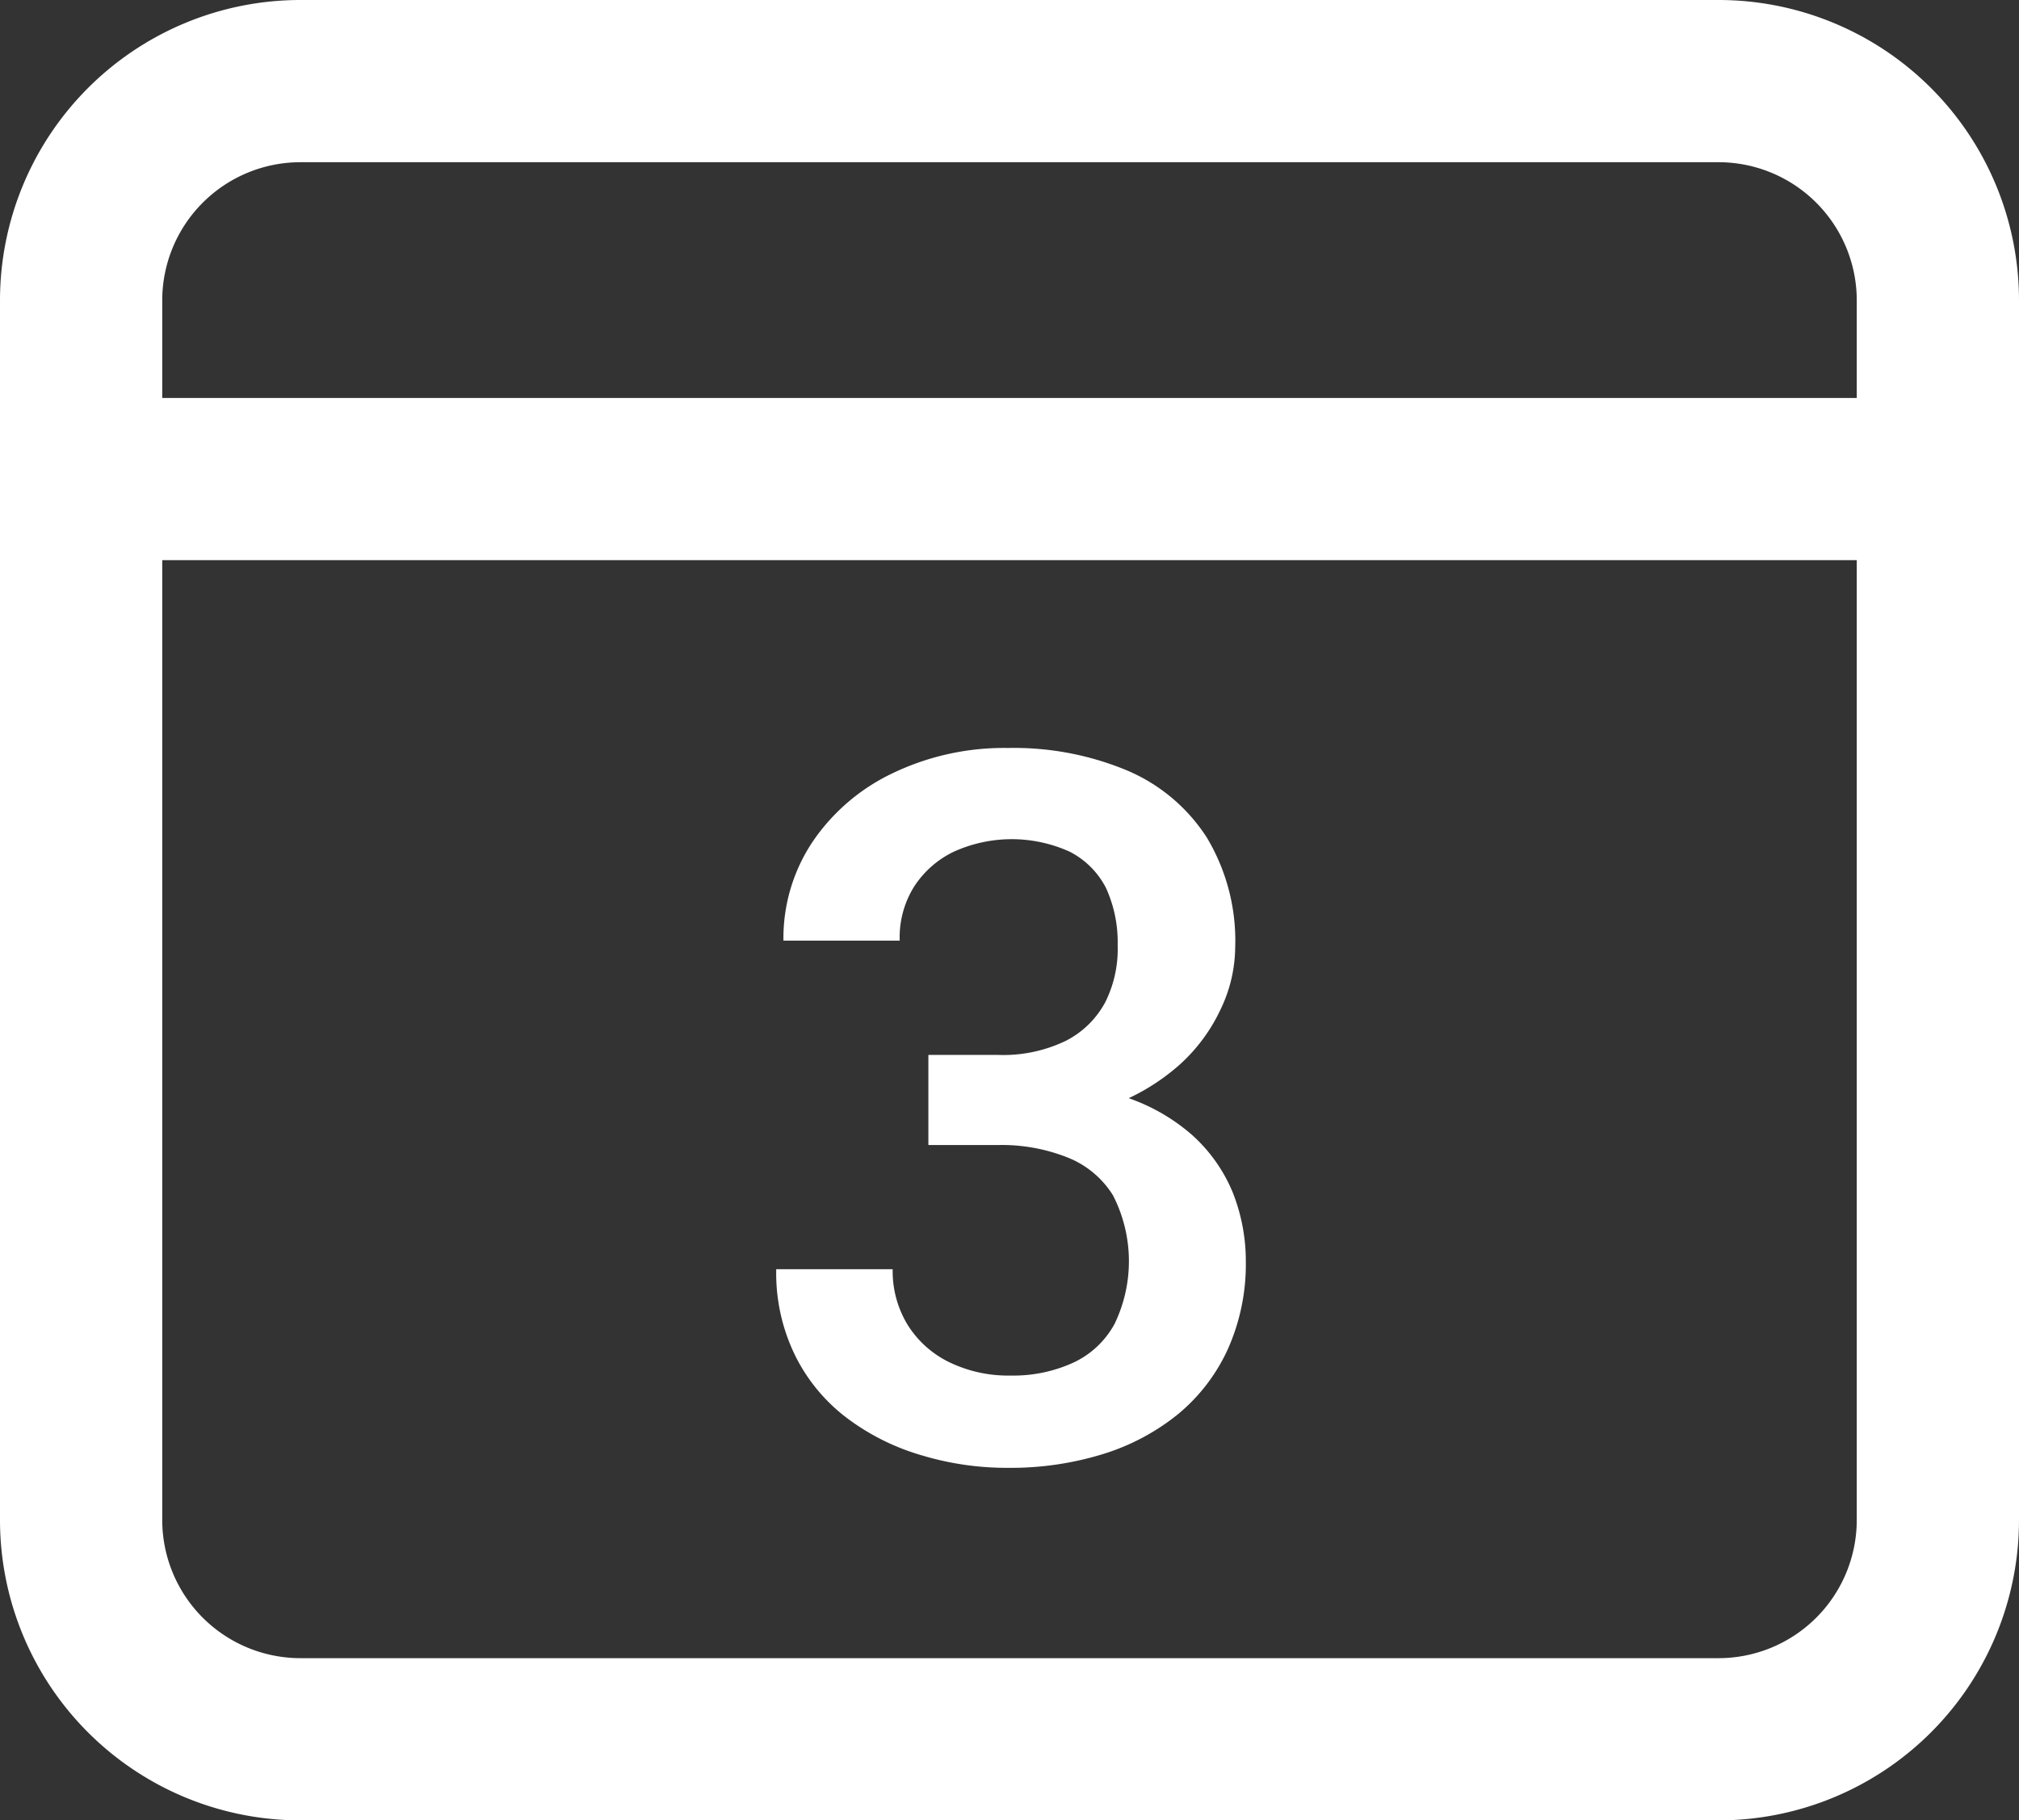 <svg xmlns="http://www.w3.org/2000/svg" viewBox="0 0 112 101">
  <rect x="0" y="0" width="112" height="101" fill="#333333" stroke="none"/>
  <defs>
    <style>
      .cls-1 {
        fill: #fff;
      }
    </style>
  </defs>
  <g id="Слой_2" data-name="Слой 2">
    <g id="Слой_1-2" data-name="Слой 1">
      <g>
        <path class="cls-1" d="M51.5,63.53V60h4.85a18.65,18.65,0,0,1,5.86.8A10.67,10.67,0,0,1,66.16,63a8.79,8.79,0,0,1,2.24,3.2A10.36,10.36,0,0,1,69.11,70a11.56,11.56,0,0,1-1,4.86,10.13,10.13,0,0,1-2.77,3.61,12.42,12.42,0,0,1-4.2,2.22,17.35,17.35,0,0,1-5.21.75,16.34,16.34,0,0,1-4.82-.7A12.83,12.83,0,0,1,47,78.69a9.78,9.78,0,0,1-2.88-3.46,10.39,10.39,0,0,1-1.06-4.81h6.46a5.71,5.71,0,0,0,.82,3.07,5.6,5.6,0,0,0,2.3,2.08,7.49,7.49,0,0,0,3.42.75,8,8,0,0,0,3.51-.73,5,5,0,0,0,2.26-2.14,8,8,0,0,0-.09-7.13,5.22,5.22,0,0,0-2.52-2.1,9.89,9.89,0,0,0-3.86-.69Zm0-5h3.86a8,8,0,0,0,3.74-.77,5.11,5.11,0,0,0,2.21-2.15A6.6,6.6,0,0,0,62,52.44a7.24,7.24,0,0,0-.65-3.18,4.64,4.64,0,0,0-2-2,7.78,7.78,0,0,0-6.45,0,5.4,5.4,0,0,0-2.19,1.93,5.31,5.31,0,0,0-.8,3H43.46a9.62,9.62,0,0,1,1.64-5.52,11.13,11.13,0,0,1,4.46-3.79,14.28,14.28,0,0,1,6.36-1.38,16.31,16.31,0,0,1,6.61,1.25,9.8,9.8,0,0,1,4.41,3.71,11.12,11.12,0,0,1,1.58,6.11,8.07,8.07,0,0,1-.78,3.37,9.63,9.63,0,0,1-2.3,3.13,11.86,11.86,0,0,1-3.81,2.27,14.76,14.76,0,0,1-5.28.87H51.5Z"/>
        <path class="cls-1" d="M95.34,0H16.66A16.67,16.67,0,0,0,0,16.66V84.34A16.67,16.67,0,0,0,16.66,101H95.34A16.67,16.67,0,0,0,112,84.34V16.66A16.67,16.67,0,0,0,95.34,0ZM16.66,9H95.34A7.67,7.67,0,0,1,103,16.66v5.42H9V16.66A7.67,7.67,0,0,1,16.66,9ZM95.34,92H16.66A7.67,7.67,0,0,1,9,84.34V31.08h94V84.34A7.67,7.67,0,0,1,95.34,92Z"/>
      </g>
    </g>
  </g>
</svg>
